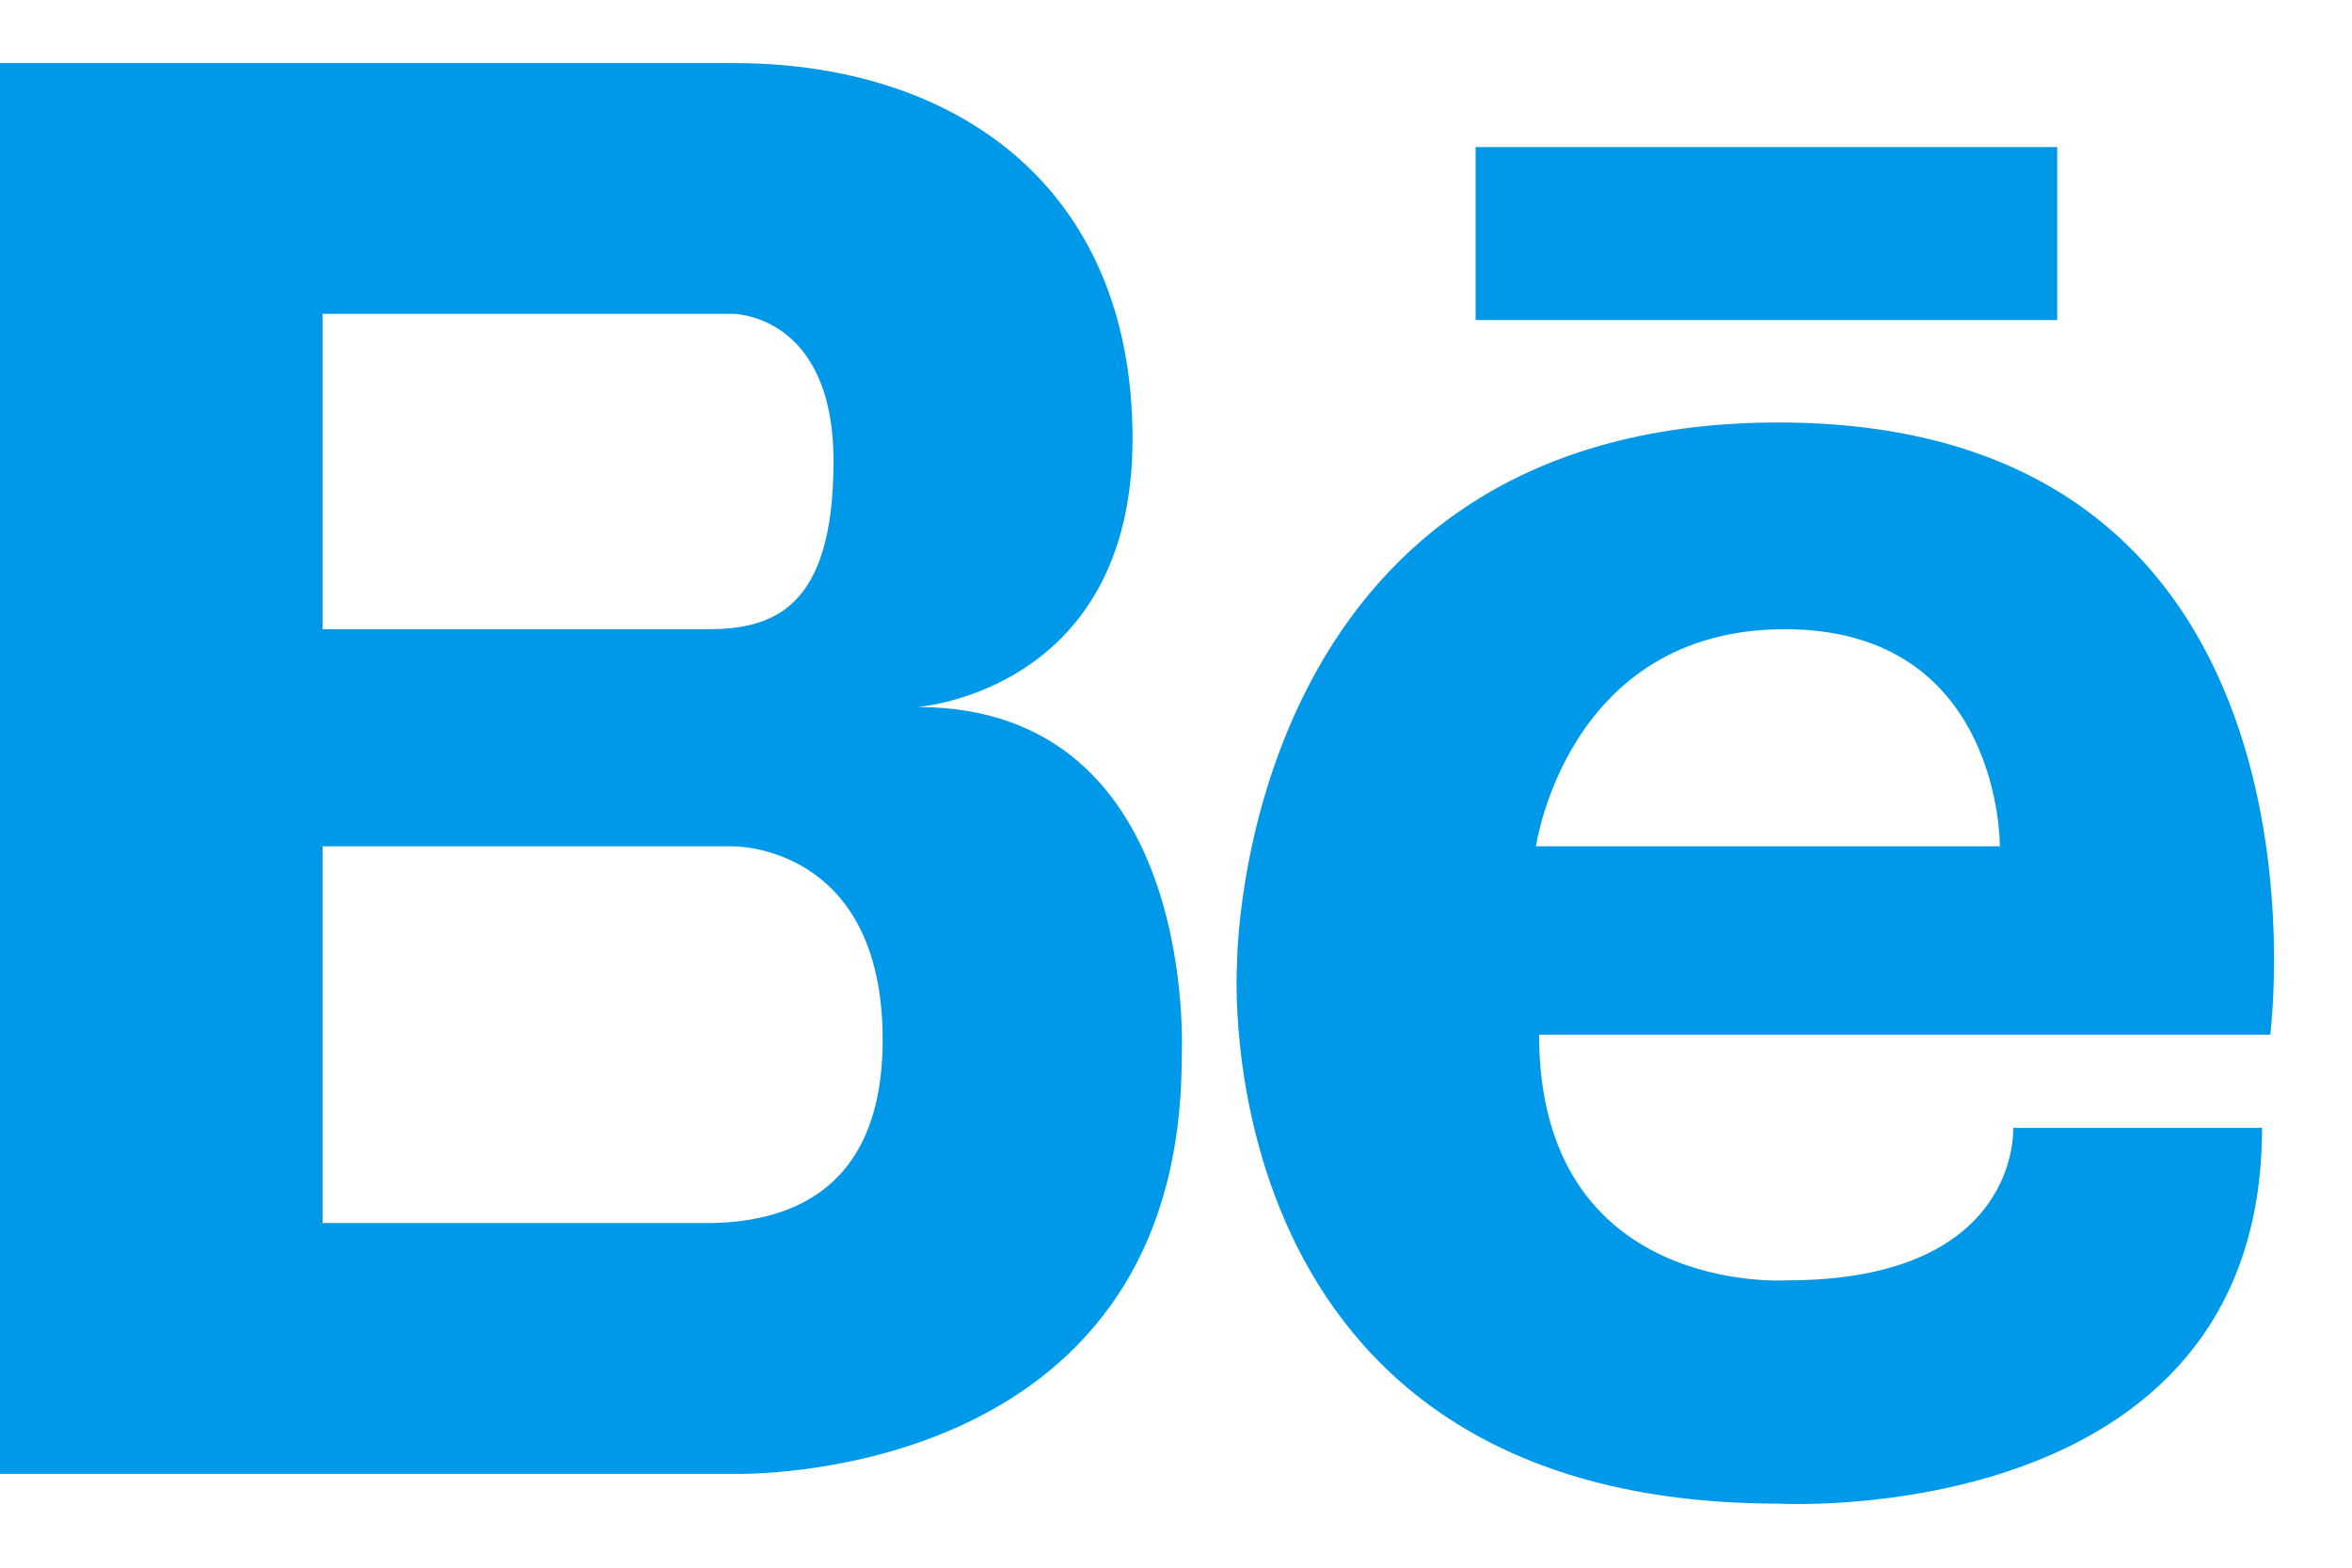 <svg width="21" height="14" viewBox="0 0 21 14" fill="none" xmlns="http://www.w3.org/2000/svg">
<path fill-rule="evenodd" clip-rule="evenodd" d="M8.192 6.314C8.192 6.314 10.112 6.177 10.112 3.919C10.112 1.67 8.539 0.563 6.546 0.563H2.88H2.779H0V13.162H2.779H2.88H6.546C6.546 13.162 10.551 13.29 10.551 9.441C10.551 9.441 10.725 6.314 8.192 6.314ZM15.881 3.773C11.045 3.773 11.045 8.609 11.045 8.609C11.045 8.609 10.715 13.428 15.881 13.428C15.881 13.428 20.197 13.674 20.197 10.072H17.975C17.975 10.072 18.048 11.434 15.954 11.434C15.954 11.434 13.742 11.581 13.742 9.24H20.27C20.27 9.24 20.983 3.773 15.881 3.773ZM17.856 7.558H13.714C13.714 7.558 13.989 5.619 15.936 5.619C17.874 5.619 17.856 7.558 17.856 7.558ZM13.175 2.858H18.368V1.313H13.175V2.858ZM2.88 2.803H6.08H6.546C6.546 2.803 7.442 2.803 7.442 4.12C7.442 5.427 6.912 5.619 6.318 5.619H2.88V2.803ZM6.382 10.922H2.88V7.558H6.546C6.546 7.558 7.881 7.539 7.881 9.286C7.881 10.739 6.903 10.904 6.382 10.922Z" fill="#0099E9"/>
</svg>
